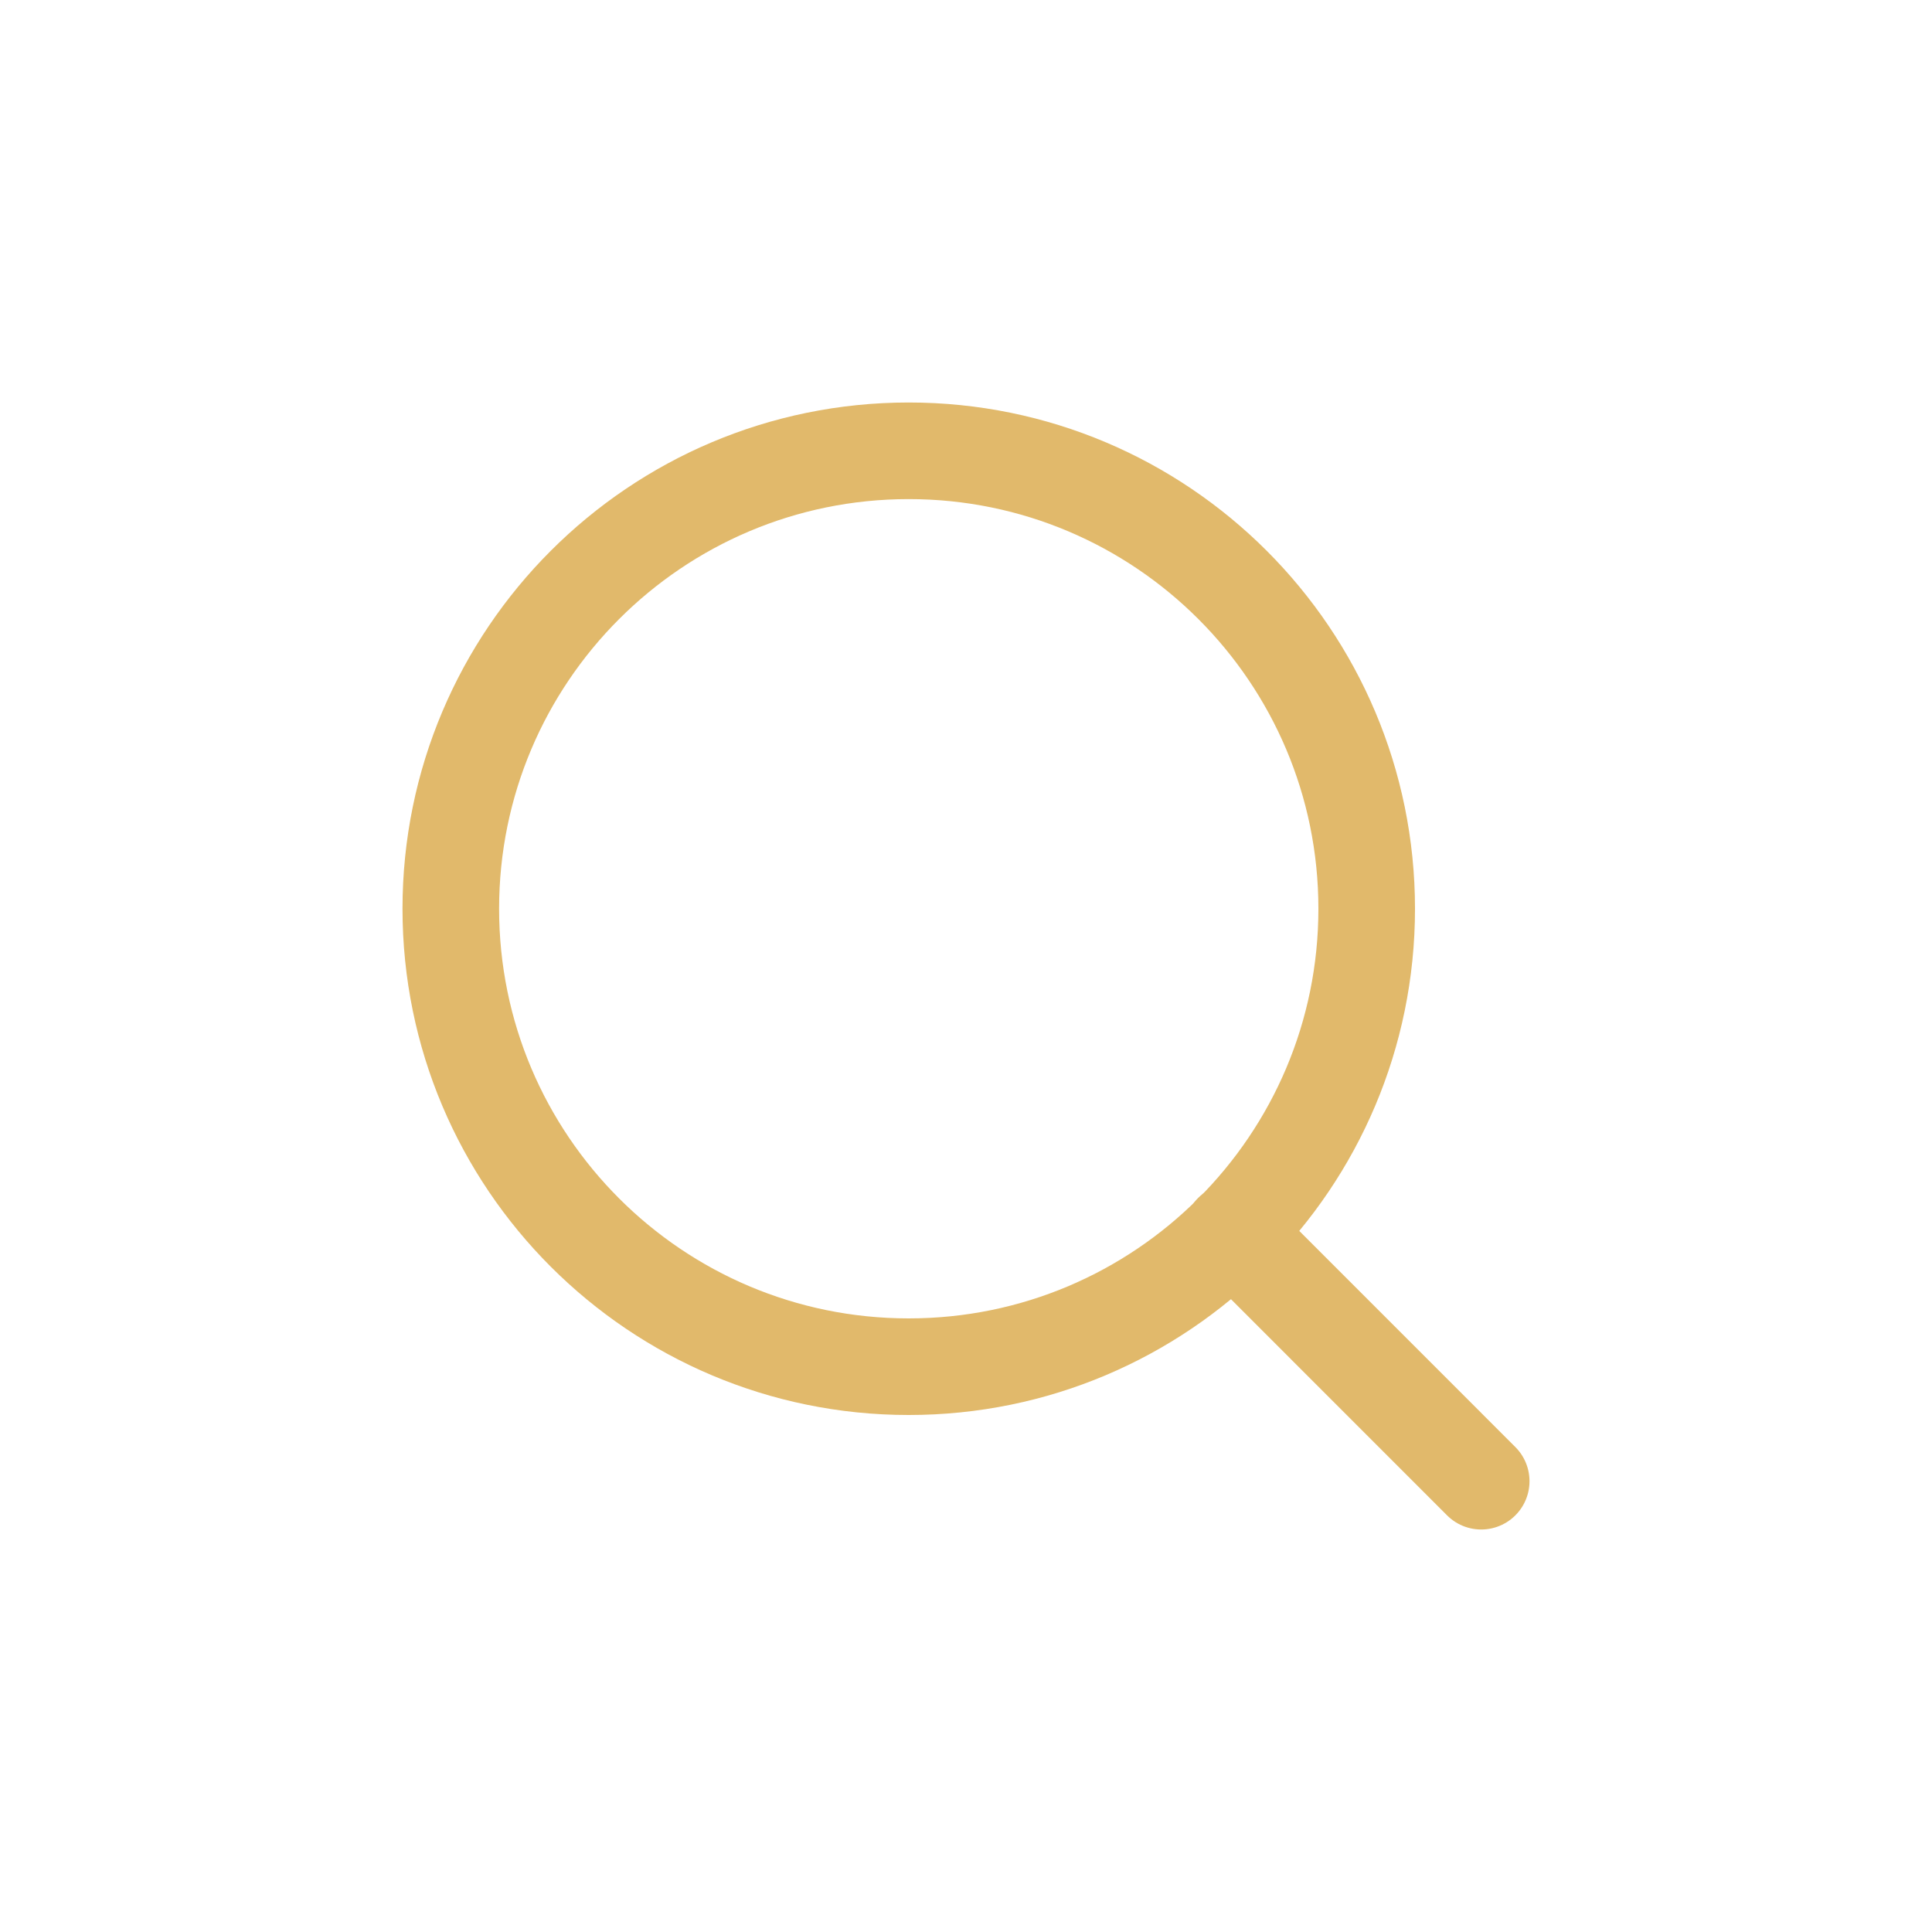 <svg width="30" height="30" viewBox="0 0 30 30" fill="none" xmlns="http://www.w3.org/2000/svg">
<path d="M14.111 21.222C18.038 21.222 21.222 18.038 21.222 14.111C21.222 10.184 18.038 7 14.111 7C10.184 7 7 10.184 7 14.111C7 18.038 10.184 21.222 14.111 21.222Z" stroke="#E1B96B" stroke-width="1.5" stroke-linecap="round" stroke-linejoin="round"/>
<path d="M23 23L19.134 19.133" stroke="#E1B96B" stroke-width="1.5" stroke-linecap="round" stroke-linejoin="round"/>
</svg>
